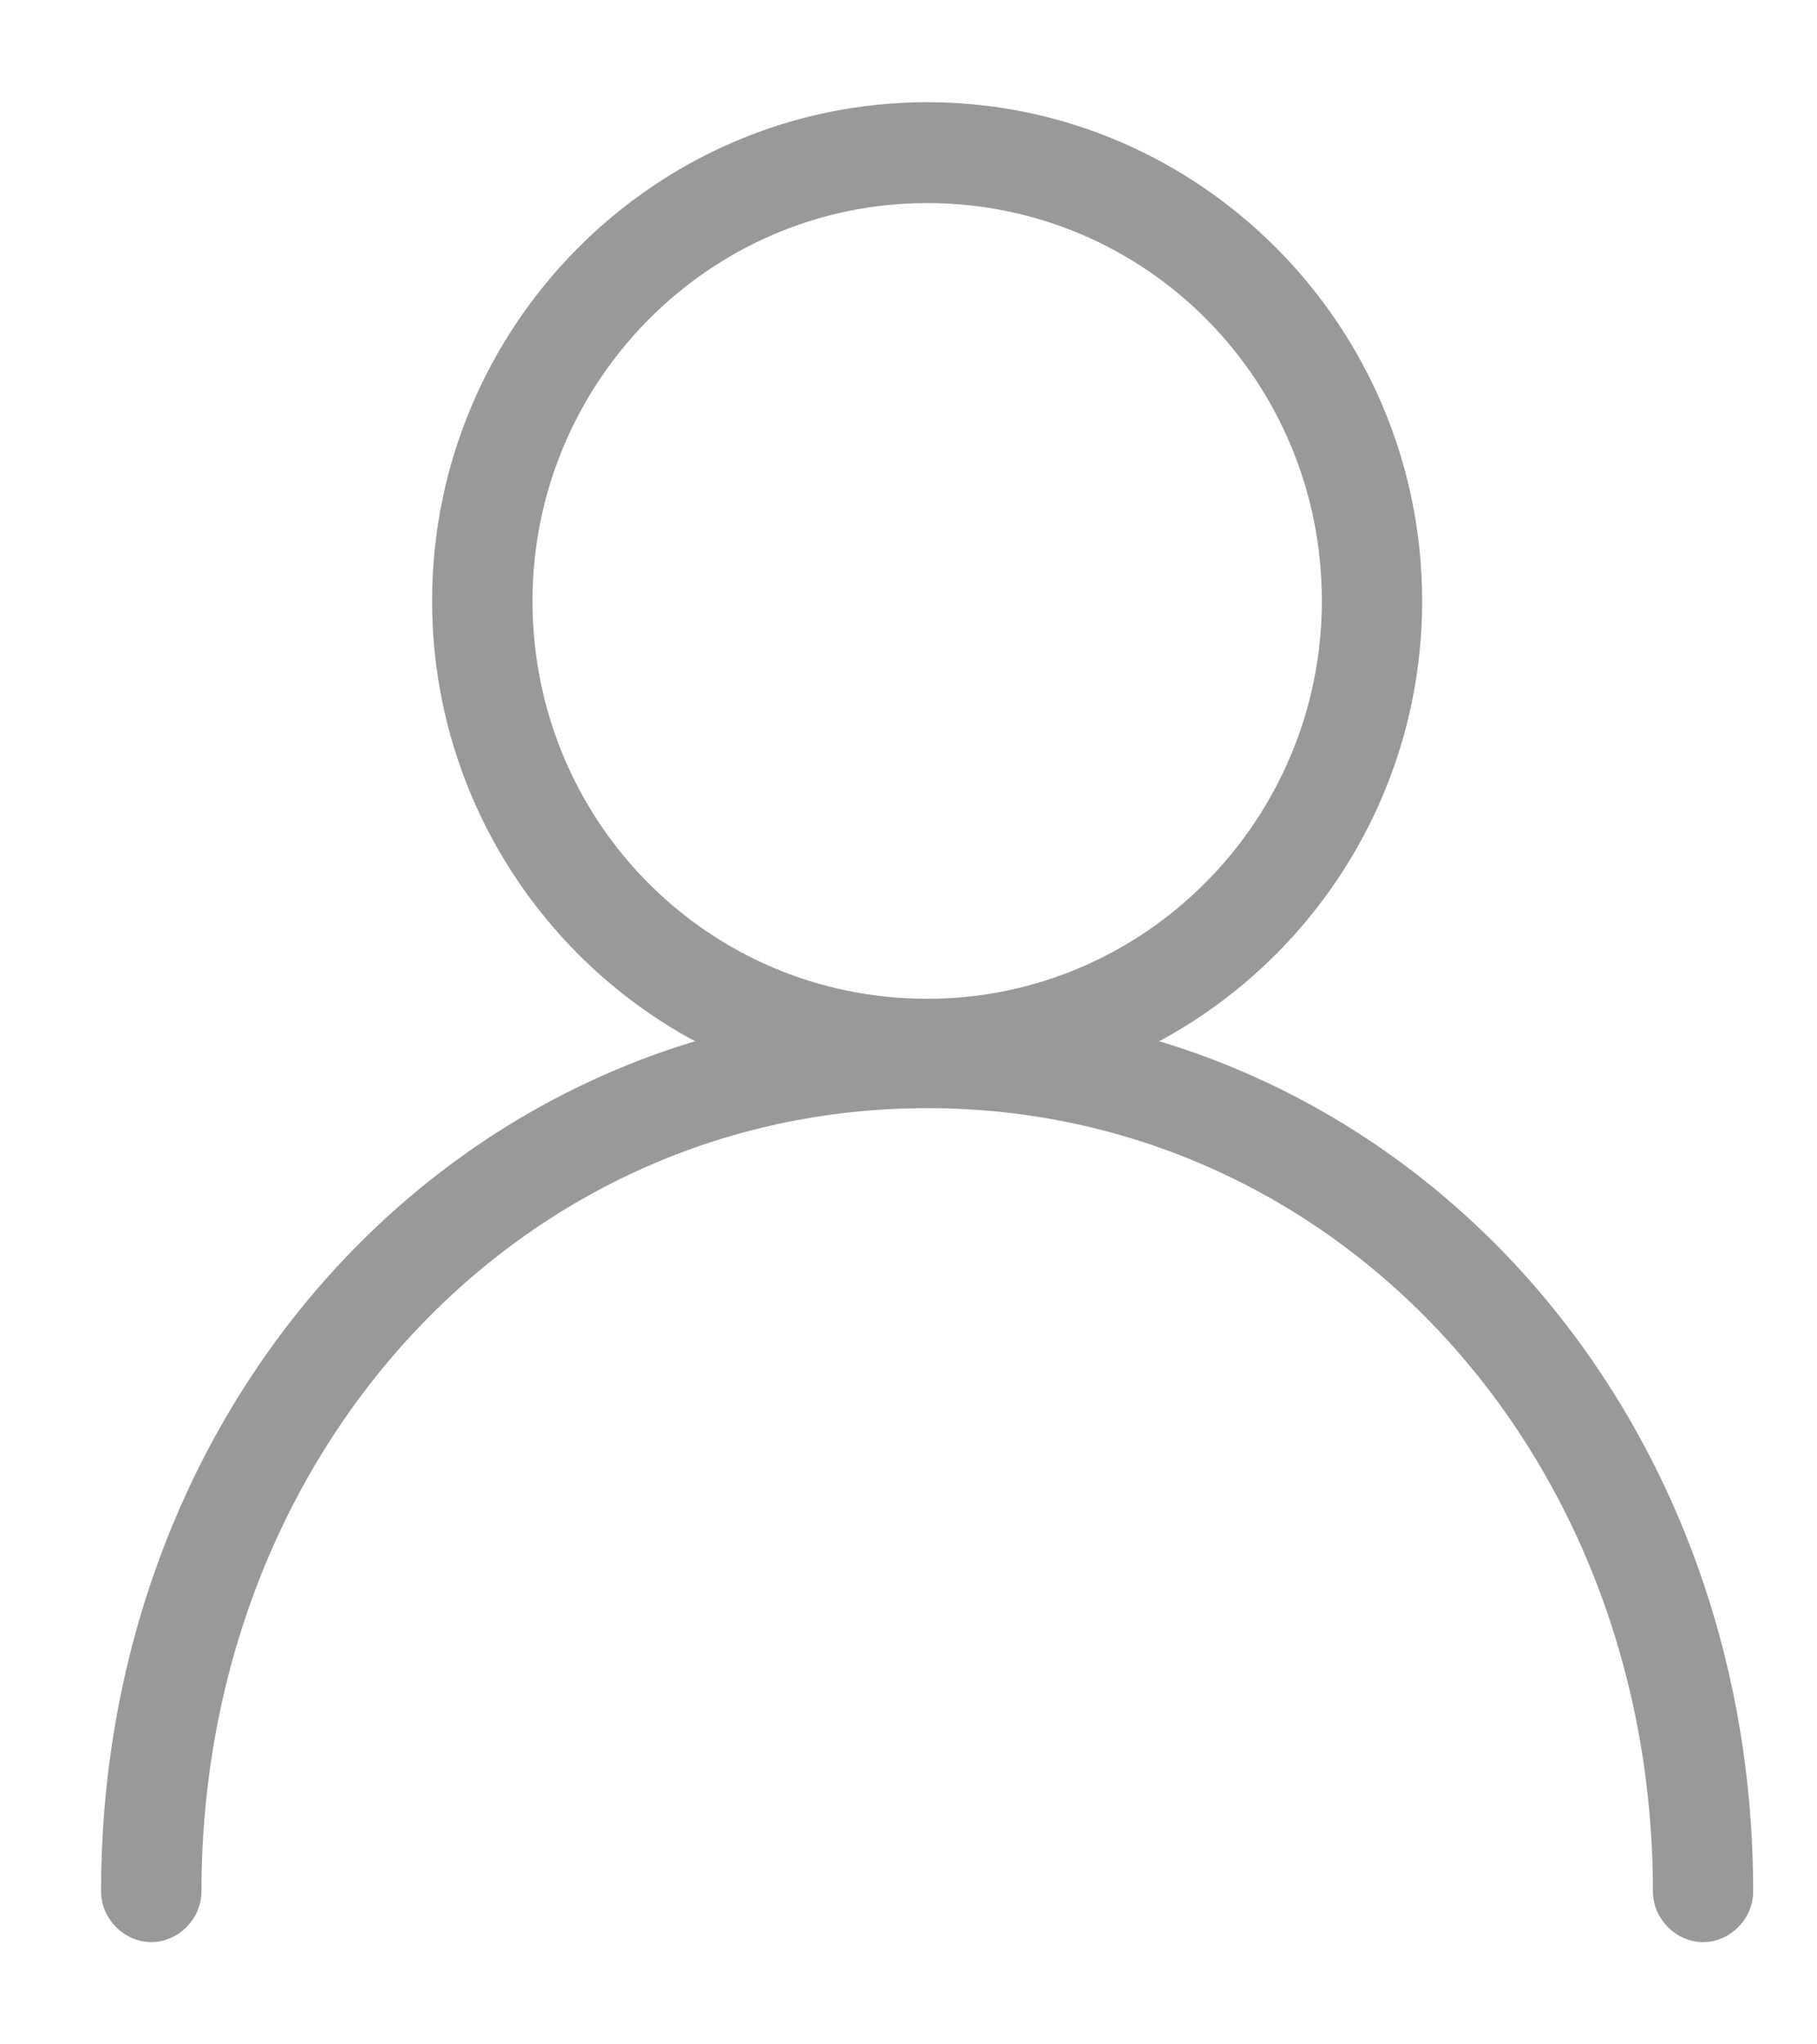 <svg width="16" height="18" viewBox="0 0 16 18" fill="none" xmlns="http://www.w3.org/2000/svg">
<path d="M12.423 5.291C12.423 2.928 10.51 1 8.164 1C5.818 1 3.905 2.928 3.905 5.291C3.905 7.655 5.818 9.582 8.164 9.582C10.51 9.582 12.423 7.655 12.423 5.291ZM4.589 5.291C4.589 3.318 6.183 1.688 8.164 1.688C10.146 1.688 11.74 3.295 11.74 5.291C11.74 7.265 10.146 8.894 8.164 8.894C6.183 8.894 4.589 7.288 4.589 5.291Z" fill="#999999" stroke="#999999" stroke-width="0.2"/>
<path d="M0.99 16.656C0.99 16.84 1.15 17 1.332 17C1.514 17 1.674 16.84 1.674 16.656C1.674 12.732 4.52 9.657 8.164 9.657C11.808 9.657 14.655 12.732 14.655 16.656C14.655 16.84 14.815 17 14.997 17C15.179 17 15.338 16.84 15.338 16.656C15.338 12.342 12.195 8.969 8.164 8.969C4.133 8.969 0.99 12.342 0.99 16.656H0.99Z" fill="#999999" stroke="#999999" stroke-width="0.2"/>
</svg>
